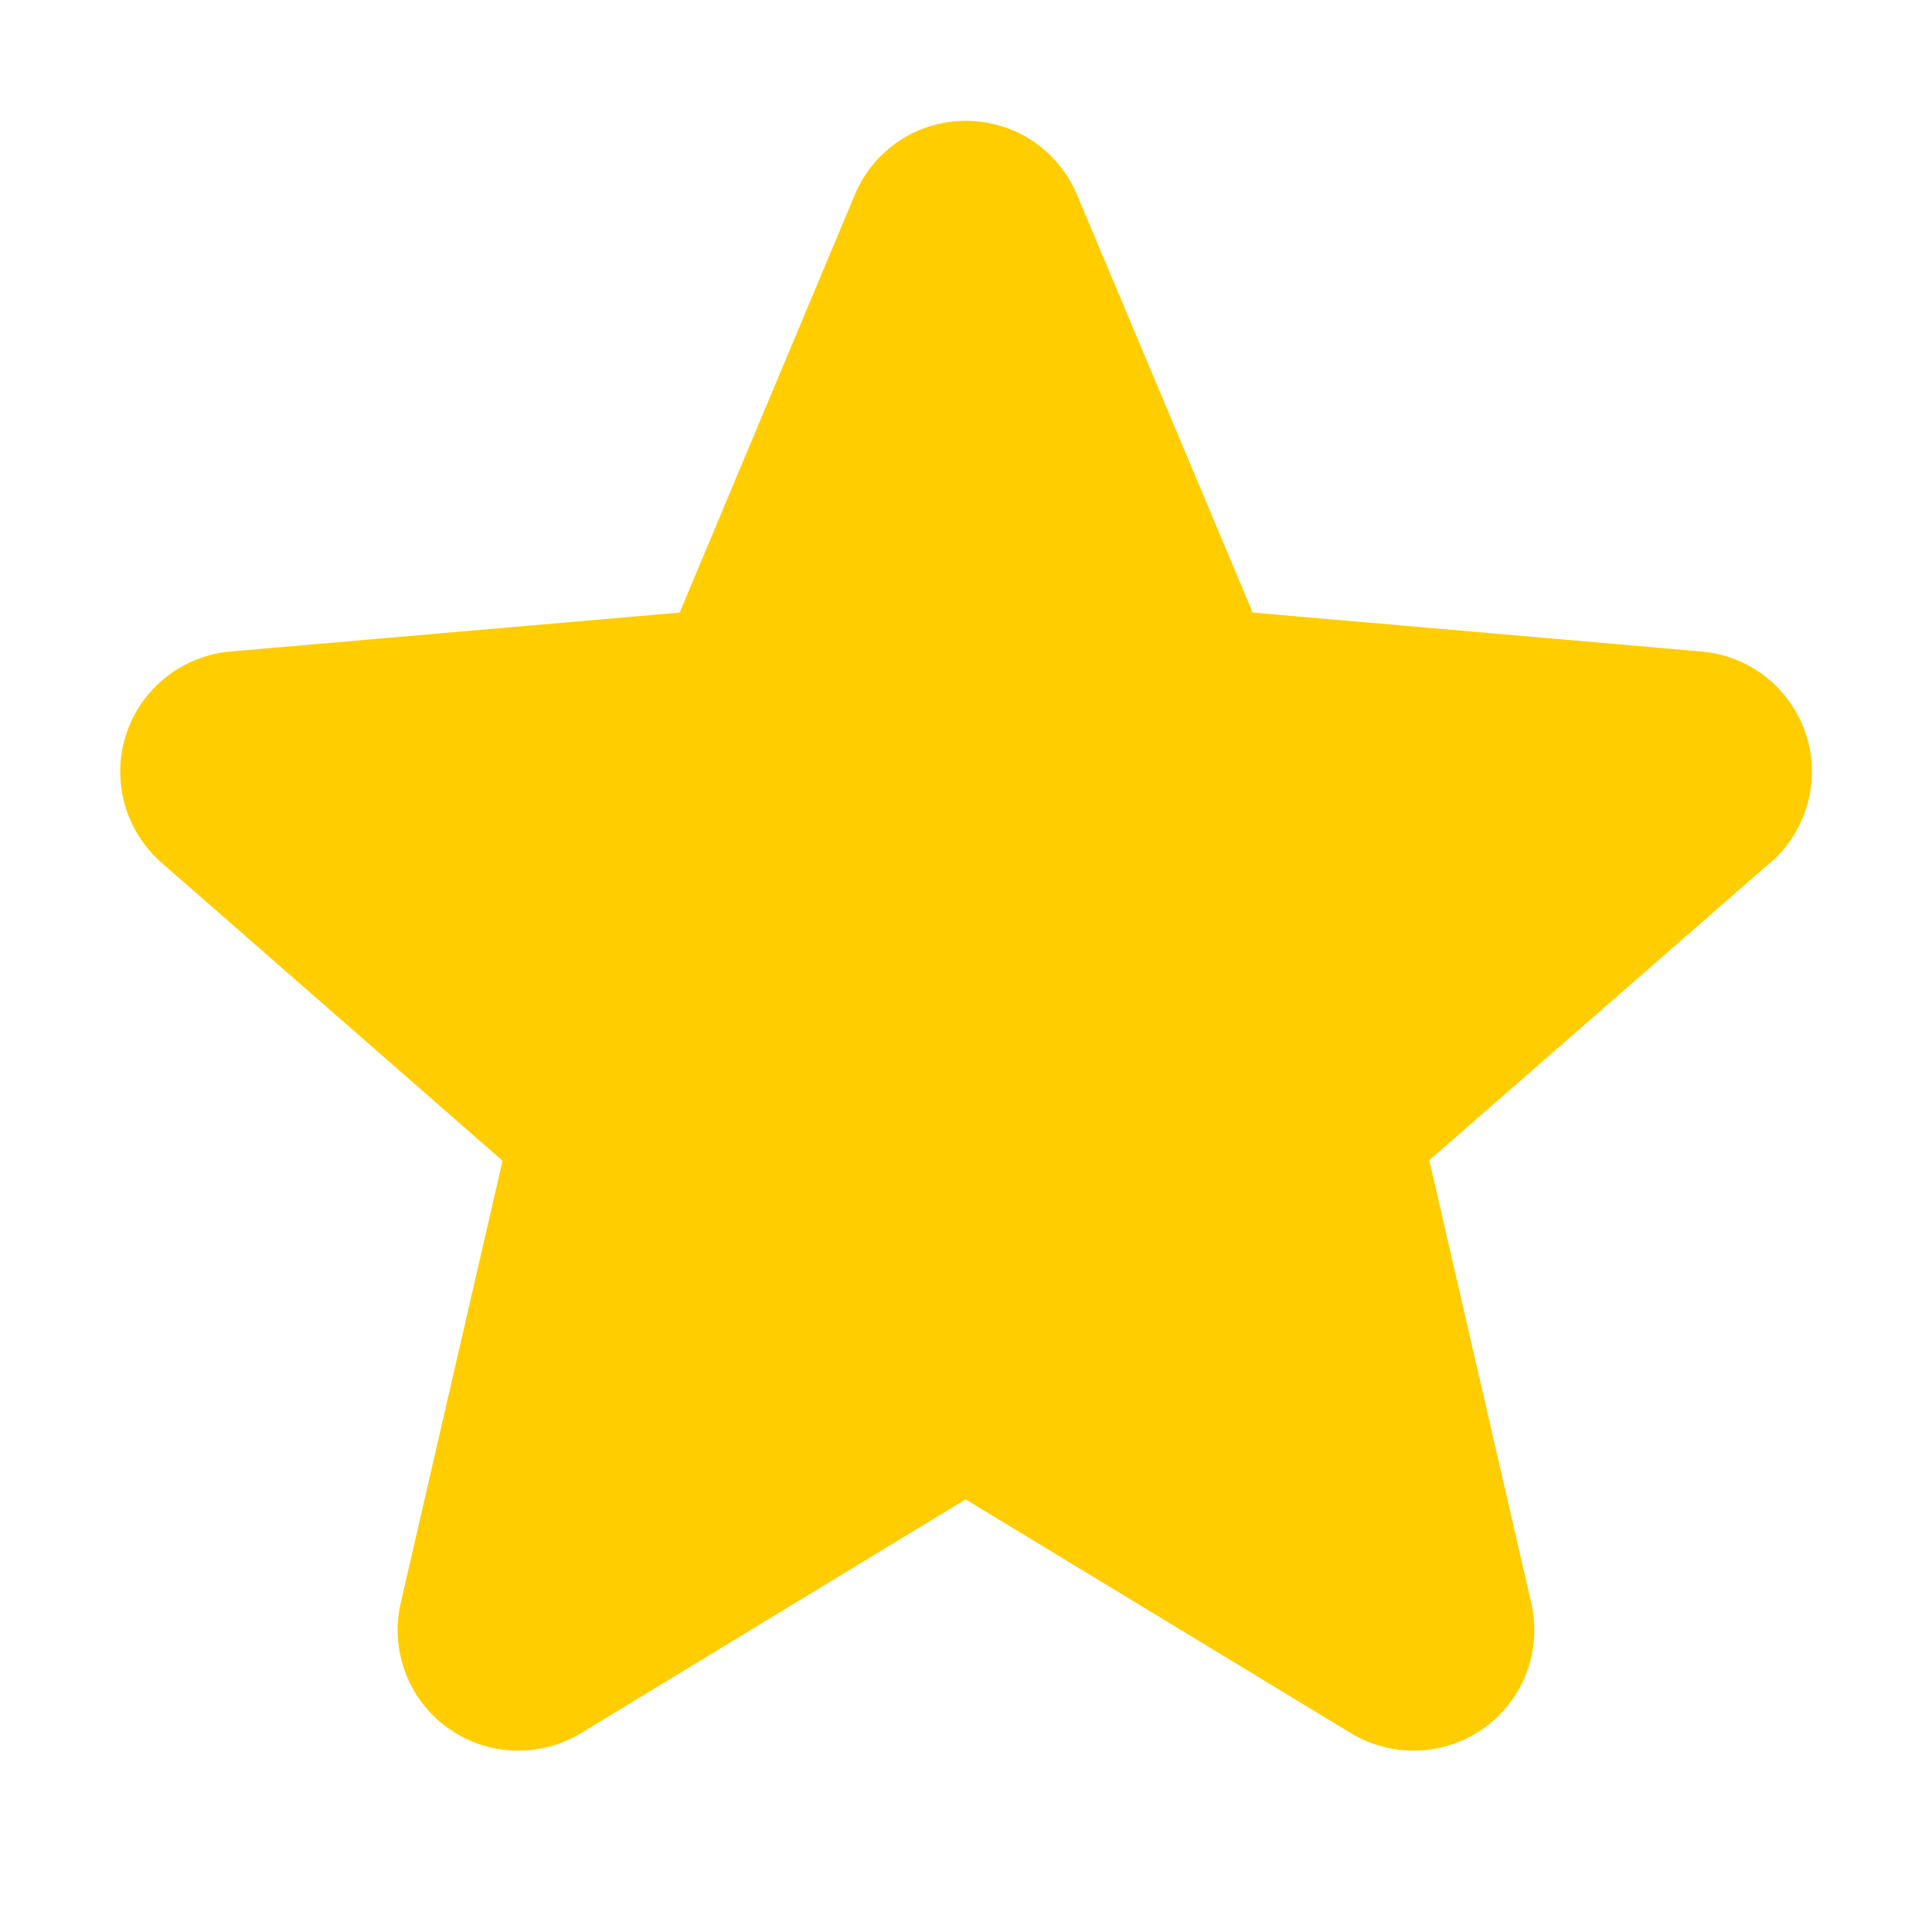 <svg width="15" height="15" viewBox="0 0 15 15" fill="none" xmlns="http://www.w3.org/2000/svg">
<path d="M13.739 6.702L11.097 9.008L11.888 12.442C11.93 12.621 11.918 12.809 11.854 12.982C11.79 13.155 11.676 13.305 11.527 13.413C11.378 13.521 11.2 13.584 11.016 13.591C10.832 13.599 10.649 13.553 10.491 13.458L7.497 11.641L4.508 13.458C4.351 13.553 4.168 13.599 3.984 13.591C3.8 13.584 3.622 13.521 3.473 13.413C3.324 13.305 3.21 13.155 3.146 12.982C3.082 12.809 3.07 12.621 3.112 12.442L3.902 9.012L1.259 6.702C1.119 6.581 1.018 6.422 0.968 6.244C0.919 6.067 0.922 5.878 0.979 5.703C1.036 5.527 1.144 5.372 1.289 5.257C1.433 5.143 1.609 5.073 1.793 5.058L5.277 4.756L6.637 1.512C6.708 1.342 6.827 1.197 6.981 1.094C7.134 0.992 7.315 0.938 7.499 0.938C7.683 0.938 7.864 0.992 8.017 1.094C8.171 1.197 8.291 1.342 8.362 1.512L9.726 4.756L13.208 5.058C13.392 5.073 13.568 5.143 13.712 5.257C13.857 5.372 13.965 5.527 14.022 5.703C14.079 5.878 14.082 6.067 14.033 6.244C13.983 6.422 13.882 6.581 13.742 6.702H13.739Z" fill="#FFCD00"/>
</svg>
